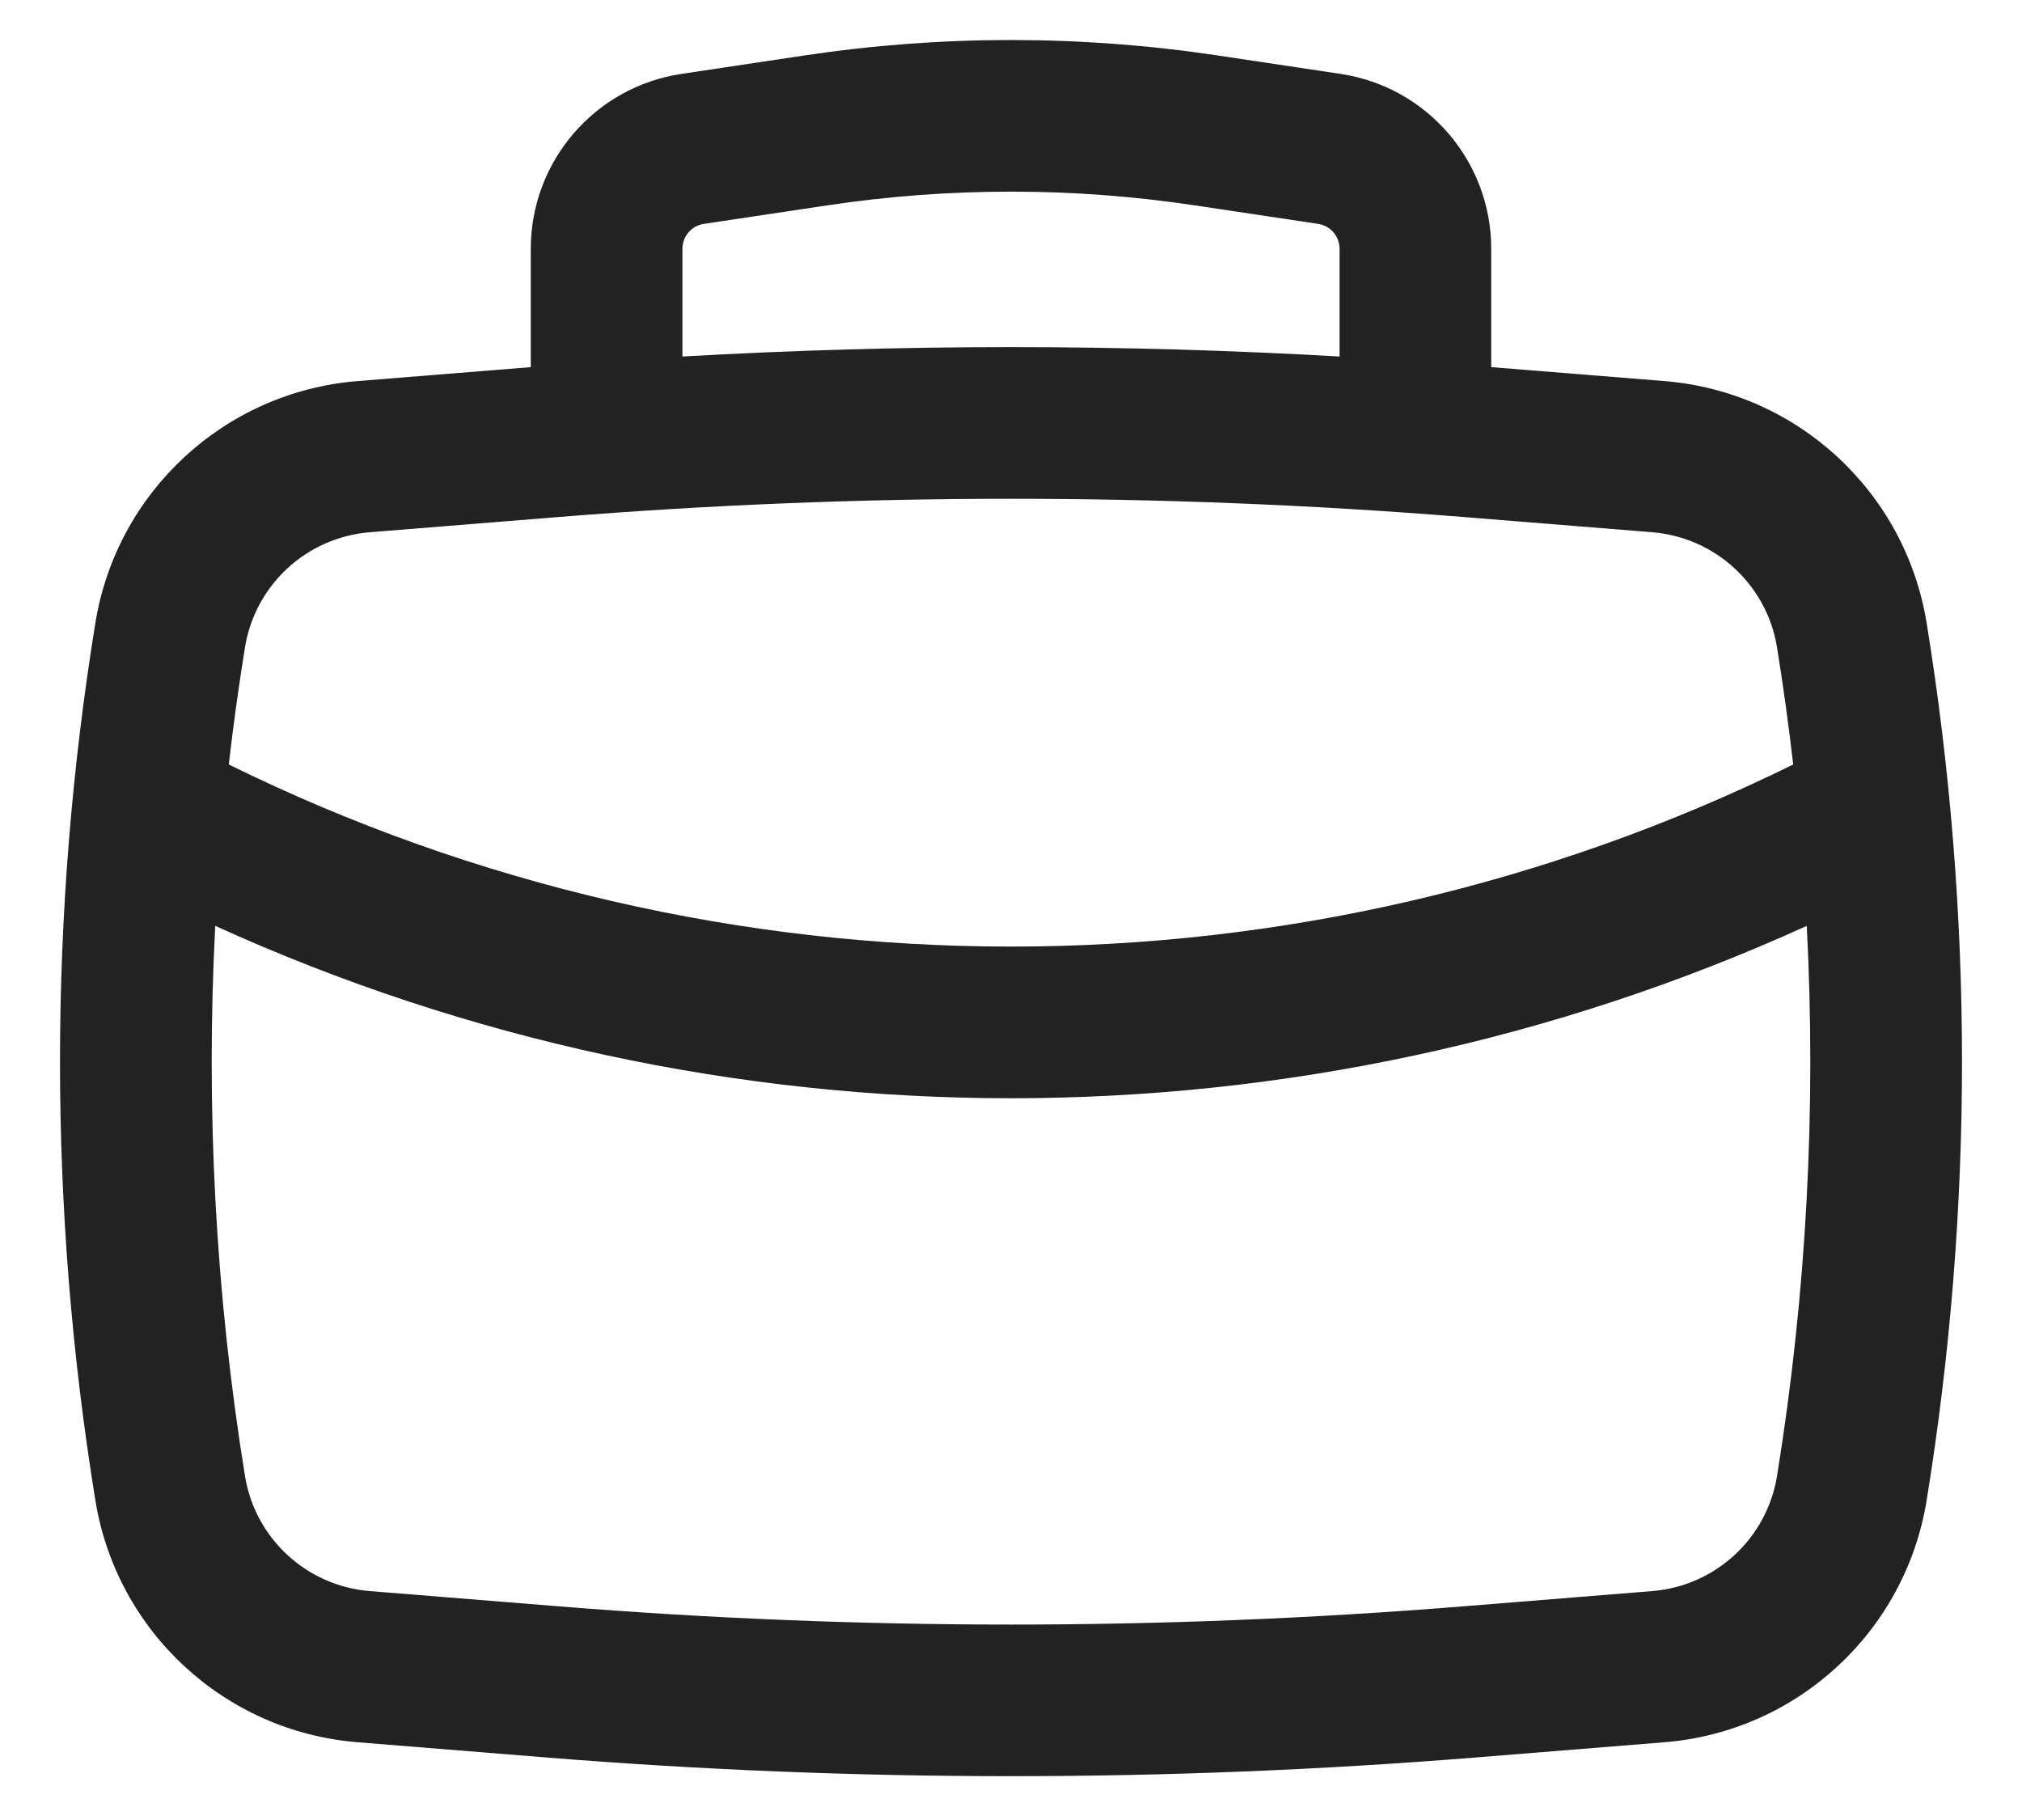 <?xml version="1.0" encoding="UTF-8" standalone="no"?>
<svg
   width="20"
   height="18"
   viewBox="0 0 20 18"
   fill="none"
   version="1.1"
   id="svg4"
   sodipodi:docname="jobs.svg"
   inkscape:version="1.1.1 (1:1.1+202109281949+c3084ef5ed)"
   xmlns:inkscape="http://www.inkscape.org/namespaces/inkscape"
   xmlns:sodipodi="http://sodipodi.sourceforge.net/DTD/sodipodi-0.dtd"
   xmlns="http://www.w3.org/2000/svg"
   xmlns:svg="http://www.w3.org/2000/svg">
  <defs
     id="defs8" />
  <sodipodi:namedview
     id="namedview6"
     pagecolor="#505050"
     bordercolor="#eeeeee"
     borderopacity="1"
     inkscape:pageshadow="0"
     inkscape:pageopacity="0"
     inkscape:pagecheckerboard="0"
     showgrid="false"
     inkscape:zoom="39.944444"
     inkscape:cx="9.9888734"
     inkscape:cy="9"
     inkscape:window-width="2560"
     inkscape:window-height="1016"
     inkscape:window-x="0"
     inkscape:window-y="27"
     inkscape:window-maximized="1"
     inkscape:current-layer="svg4" />
  <path
     fill-rule="evenodd"
     clip-rule="evenodd"
     d="M5.25 3.631V2.461C5.25 1.595 5.884 0.859 6.74 0.731L7.96 0.548C9.313 0.345 10.687 0.345 12.04 0.548L13.26 0.731C14.116 0.859 14.75 1.595 14.75 2.461V3.631L16.464 3.769C17.776 3.875 18.847 4.863 19.057 6.163C19.523 9.036 19.523 11.964 19.057 14.837C18.847 16.137 17.776 17.125 16.464 17.231L14.592 17.382C11.536 17.628 8.464 17.628 5.408 17.382L3.536 17.231C2.224 17.125 1.153 16.137 0.943 14.837C0.477 11.964 0.477 9.036 0.943 6.163C1.153 4.863 2.224 3.875 3.536 3.769L5.25 3.631ZM8.183 2.031C9.388 1.85 10.612 1.85 11.817 2.031L13.037 2.214C13.159 2.232 13.25 2.337 13.25 2.461V3.526C11.085 3.402 8.915 3.402 6.75 3.526V2.461C6.75 2.337 6.84 2.232 6.963 2.214L8.183 2.031ZM5.529 5.113C8.505 4.873 11.495 4.873 14.471 5.113L16.343 5.264C16.968 5.315 17.477 5.785 17.577 6.403C17.639 6.788 17.692 7.174 17.737 7.561C12.86 9.962 7.14 9.962 2.263 7.561C2.307 7.174 2.361 6.788 2.423 6.403C2.523 5.785 3.032 5.315 3.657 5.264L5.529 5.113ZM2.129 9.157C7.128 11.43 12.872 11.43 17.871 9.157C17.966 10.973 17.868 12.797 17.577 14.597C17.477 15.215 16.968 15.685 16.343 15.736L14.471 15.887C11.495 16.127 8.505 16.127 5.529 15.887L3.657 15.736C3.032 15.685 2.523 15.215 2.423 14.597C2.132 12.797 2.034 10.973 2.129 9.157Z"
     fill="#222222"
     id="path2"
     style="fill:#222222" />
</svg>
